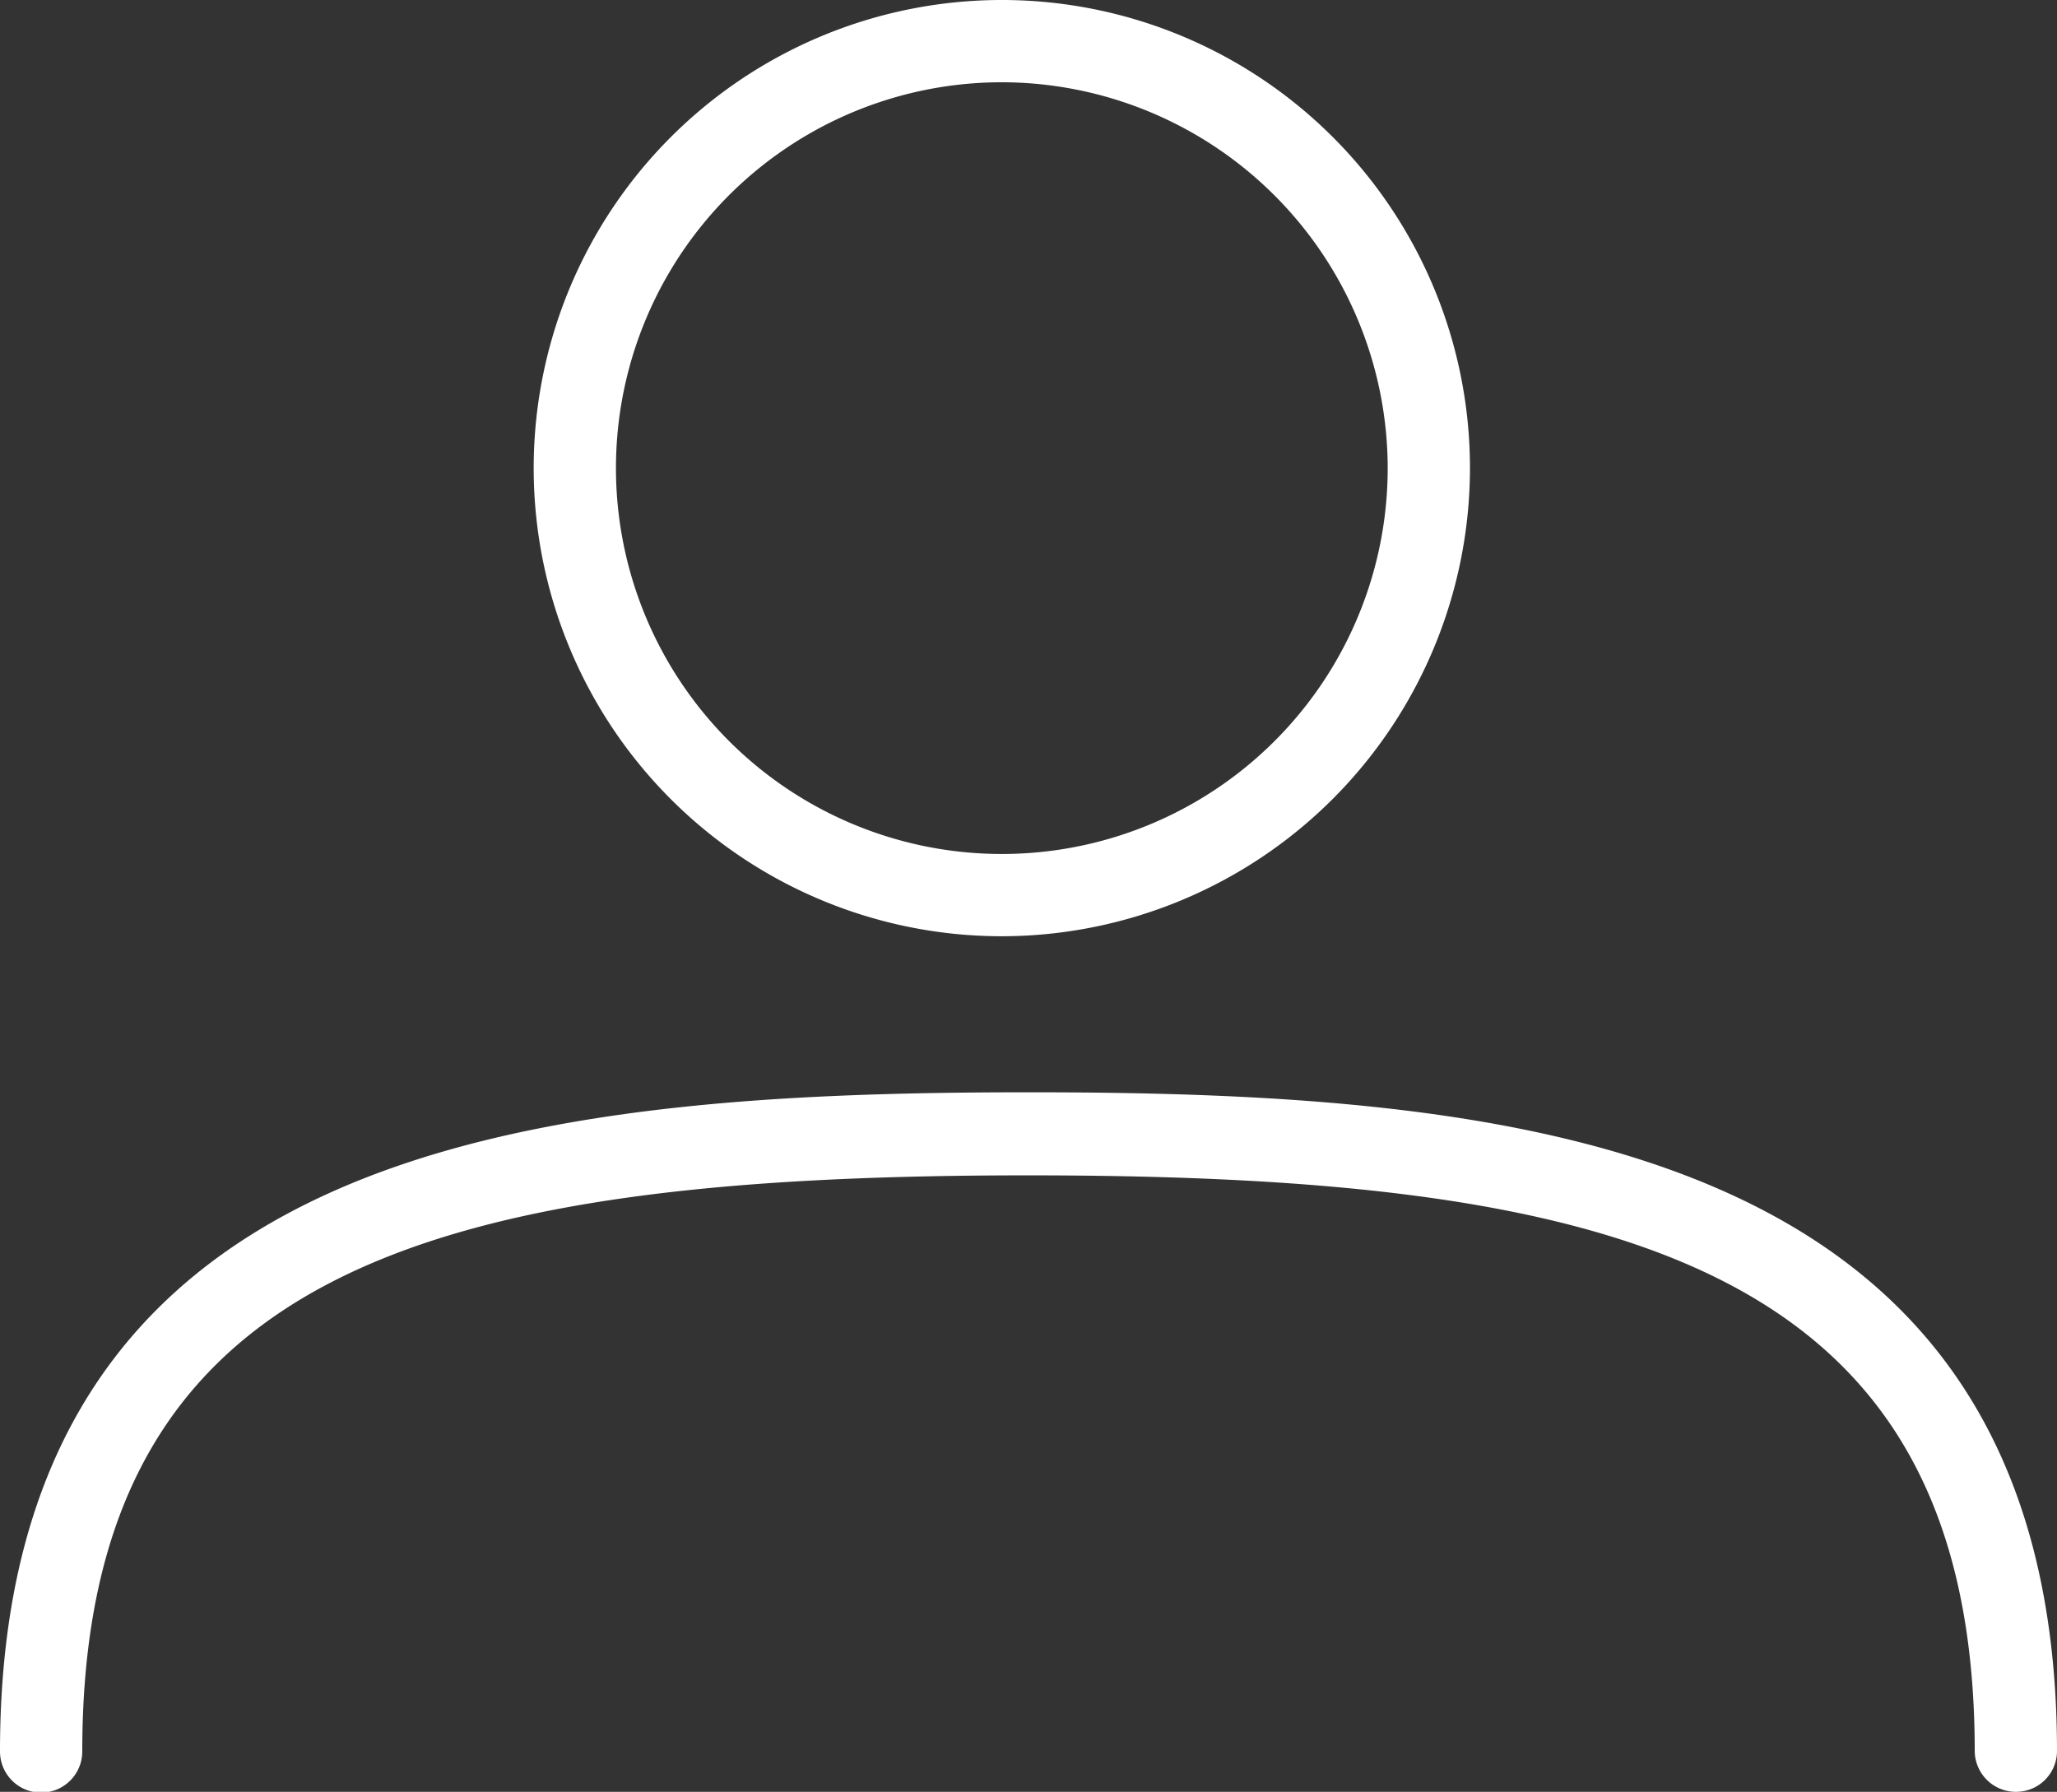 <svg xmlns="http://www.w3.org/2000/svg" viewBox="0 0 77.51 67.52"><rect x="0" y="0" width="77.51" height="67.52" fill="#333333" stroke="none"/><defs><style>.cls-1{fill:#fff;}</style></defs><title>アセット 8</title><g id="レイヤー_2" data-name="レイヤー 2"><g id="レイヤー_1-2" data-name="レイヤー 1"><path class="cls-1" d="M37.76,35.28A17.64,17.64,0,1,1,55.39,17.64,17.66,17.66,0,0,1,37.76,35.28m0-32.18A14.54,14.54,0,1,0,52.29,17.64,14.56,14.56,0,0,0,37.76,3.1"/><path class="cls-1" d="M76,67.52A1.55,1.55,0,0,1,74.41,66c0-18.15-13.07-21.71-35.65-21.71S3.1,47.82,3.1,66A1.55,1.55,0,0,1,0,66C0,43.08,20,41.16,38.76,41.16S77.51,43.08,77.51,66A1.54,1.54,0,0,1,76,67.52"/></g></g></svg>